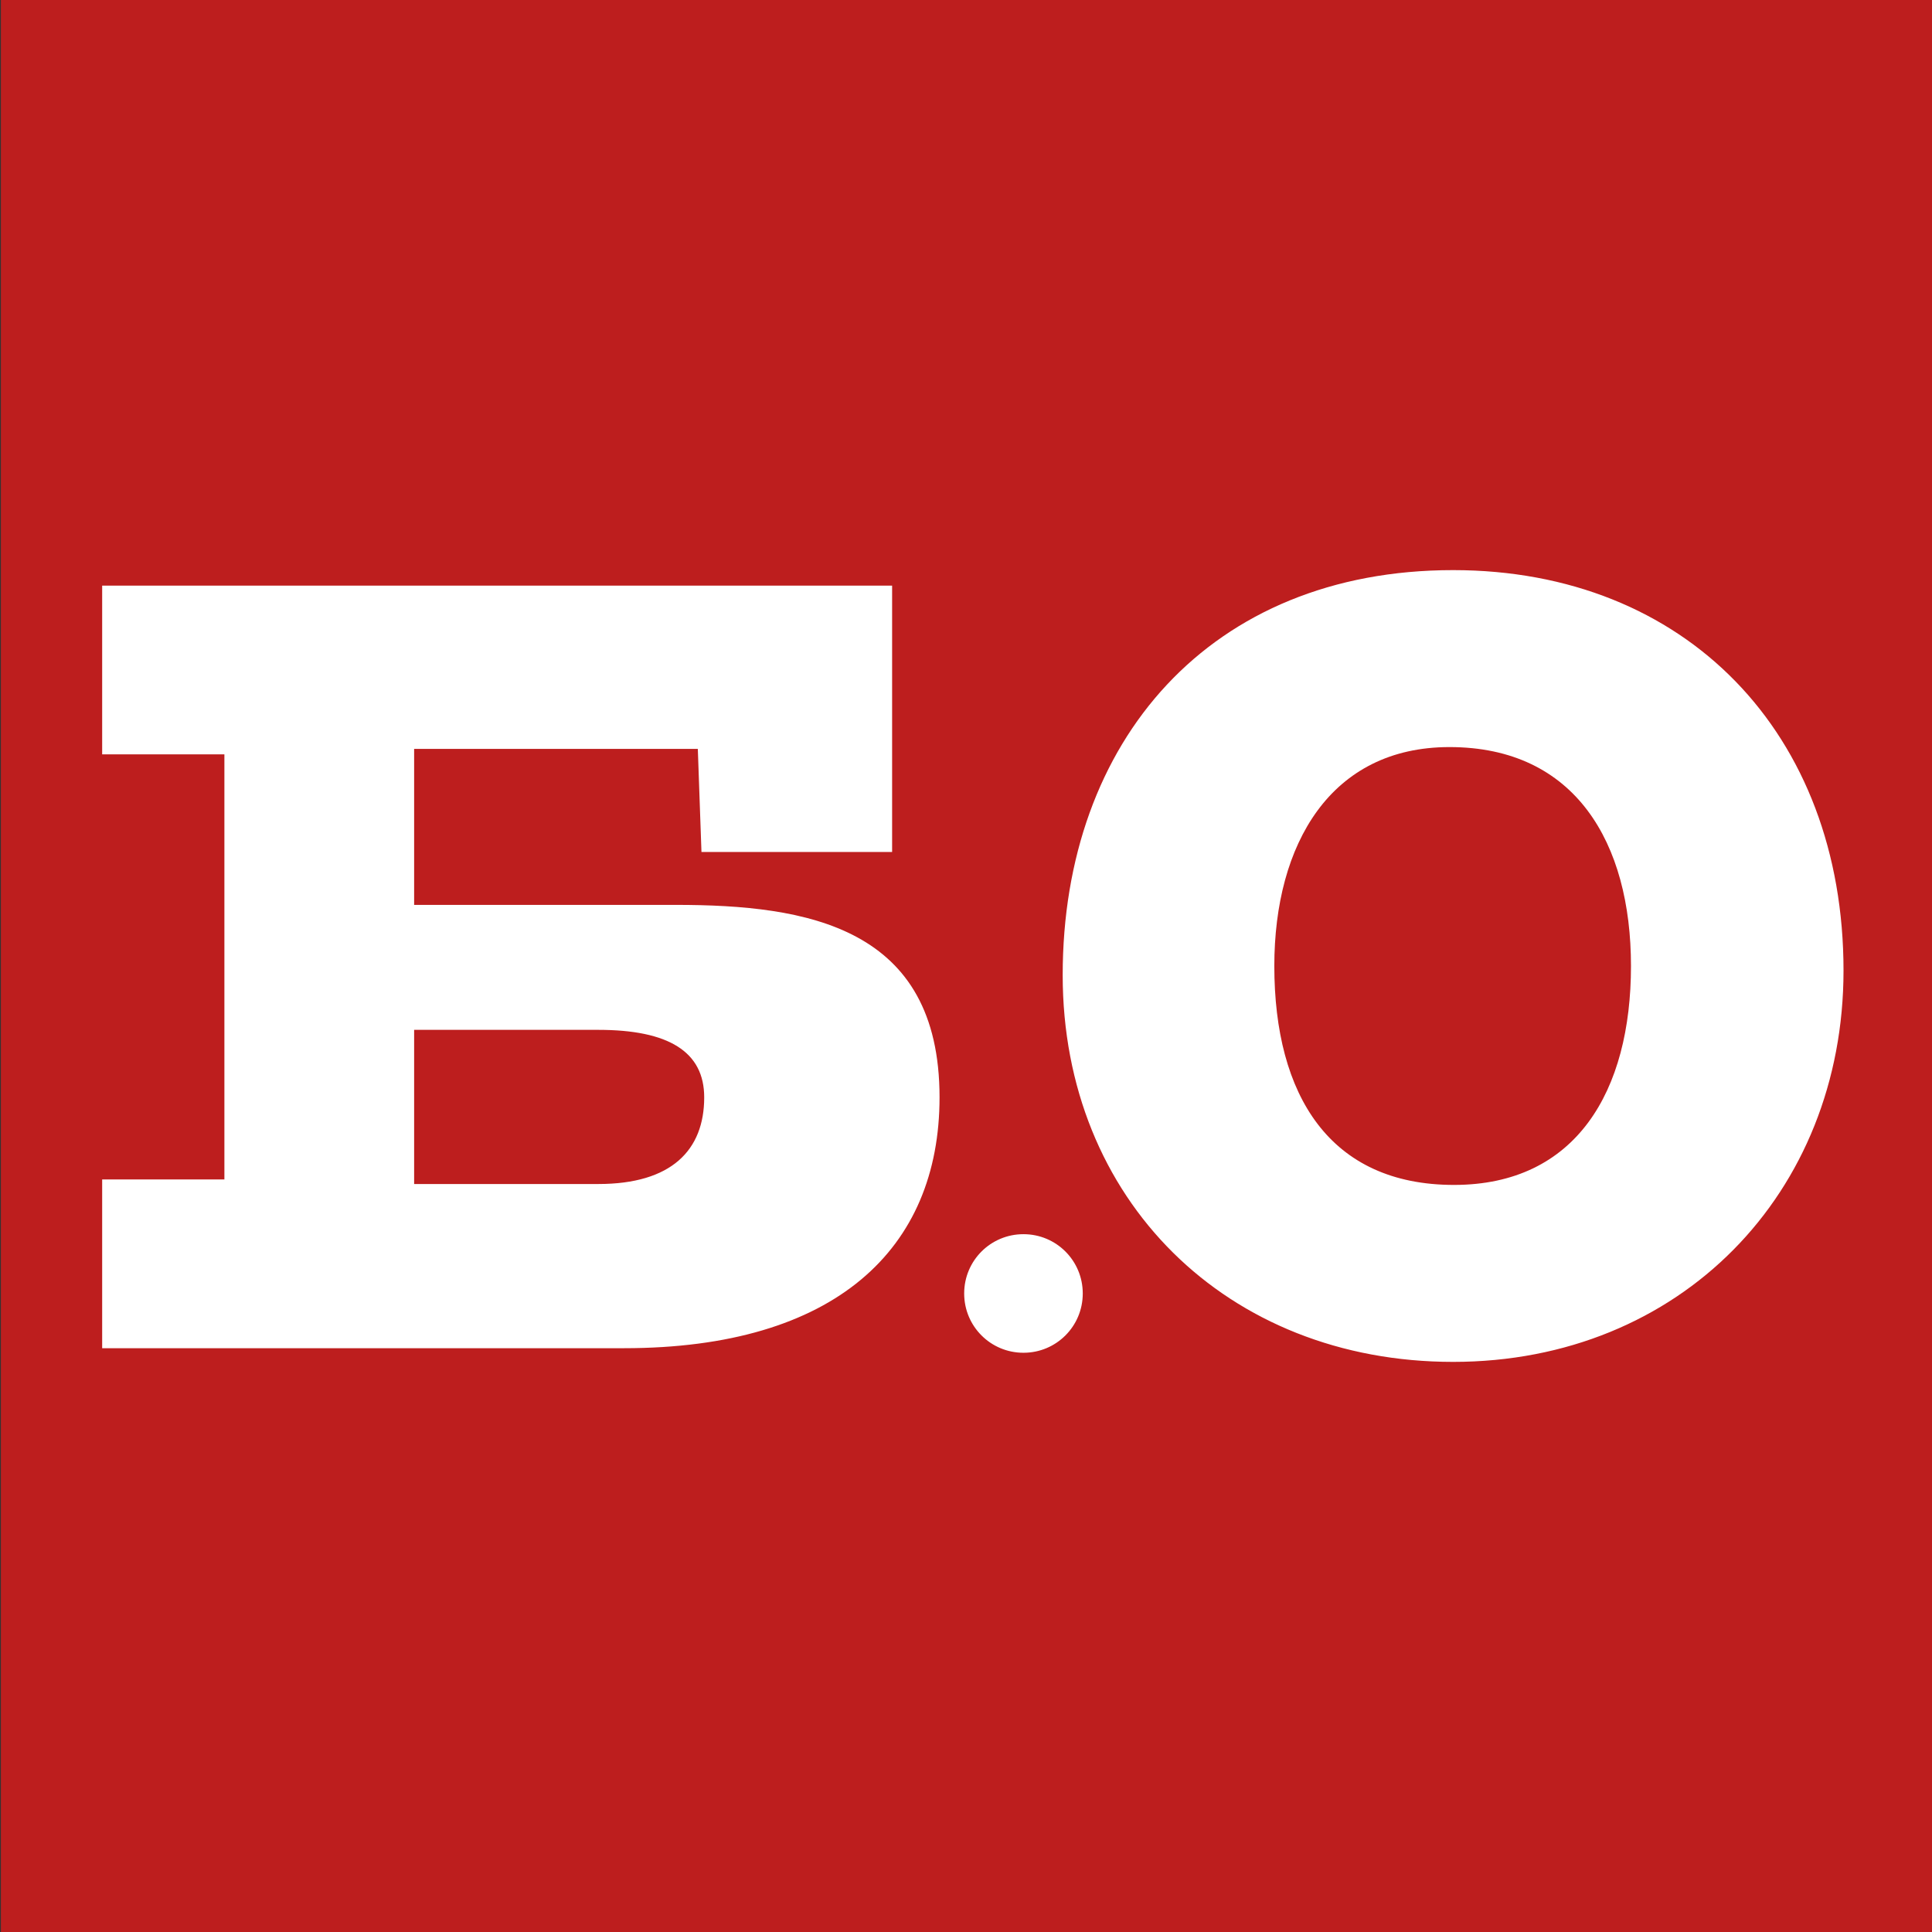 <svg xmlns="http://www.w3.org/2000/svg" viewBox="0 0 211.8 211.8"><rect x="0" y="0" width="211.8" height="211.8" fill="#333333" stroke="none"/><path fill="#BD1E1E" d="M.1 0h211.8v211.8H.1z"/><path d="M112.2 148.3c3.6 0 6.5-2.9 6.5-6.5s-2.9-6.5-6.5-6.5-6.5 2.9-6.5 6.5 2.9 6.5 6.5 6.5m66.6-42.4c0 13.7-6 24-19.4 24-13.6 0-19.7-9.8-19.7-24 0-13.4 6.2-24 19.2-24 13.8 0 19.9 10.5 19.9 24m23.3.5c0-26-17.3-43.9-42.8-43.9-26.6 0-42.8 18.7-42.8 44.4 0 24.6 18 42.4 42.8 42.4 24.9 0 42.8-18.5 42.8-42.9M77.2 120.3c0 5.8-3.6 9.5-11.6 9.5H45.4v-16.9h20.2c7.7 0 11.6 2.4 11.6 7.4m25.8 0c0-18.7-14.5-21.1-28.9-21.1H45.4V82.1h31.1l.4 11.3h20.9V64.2H11.2v18.5h13.4v46.6H11.2v18.5h57.2c23.2 0 34.6-10.9 34.6-27.5" fill="#FFF"/></svg>